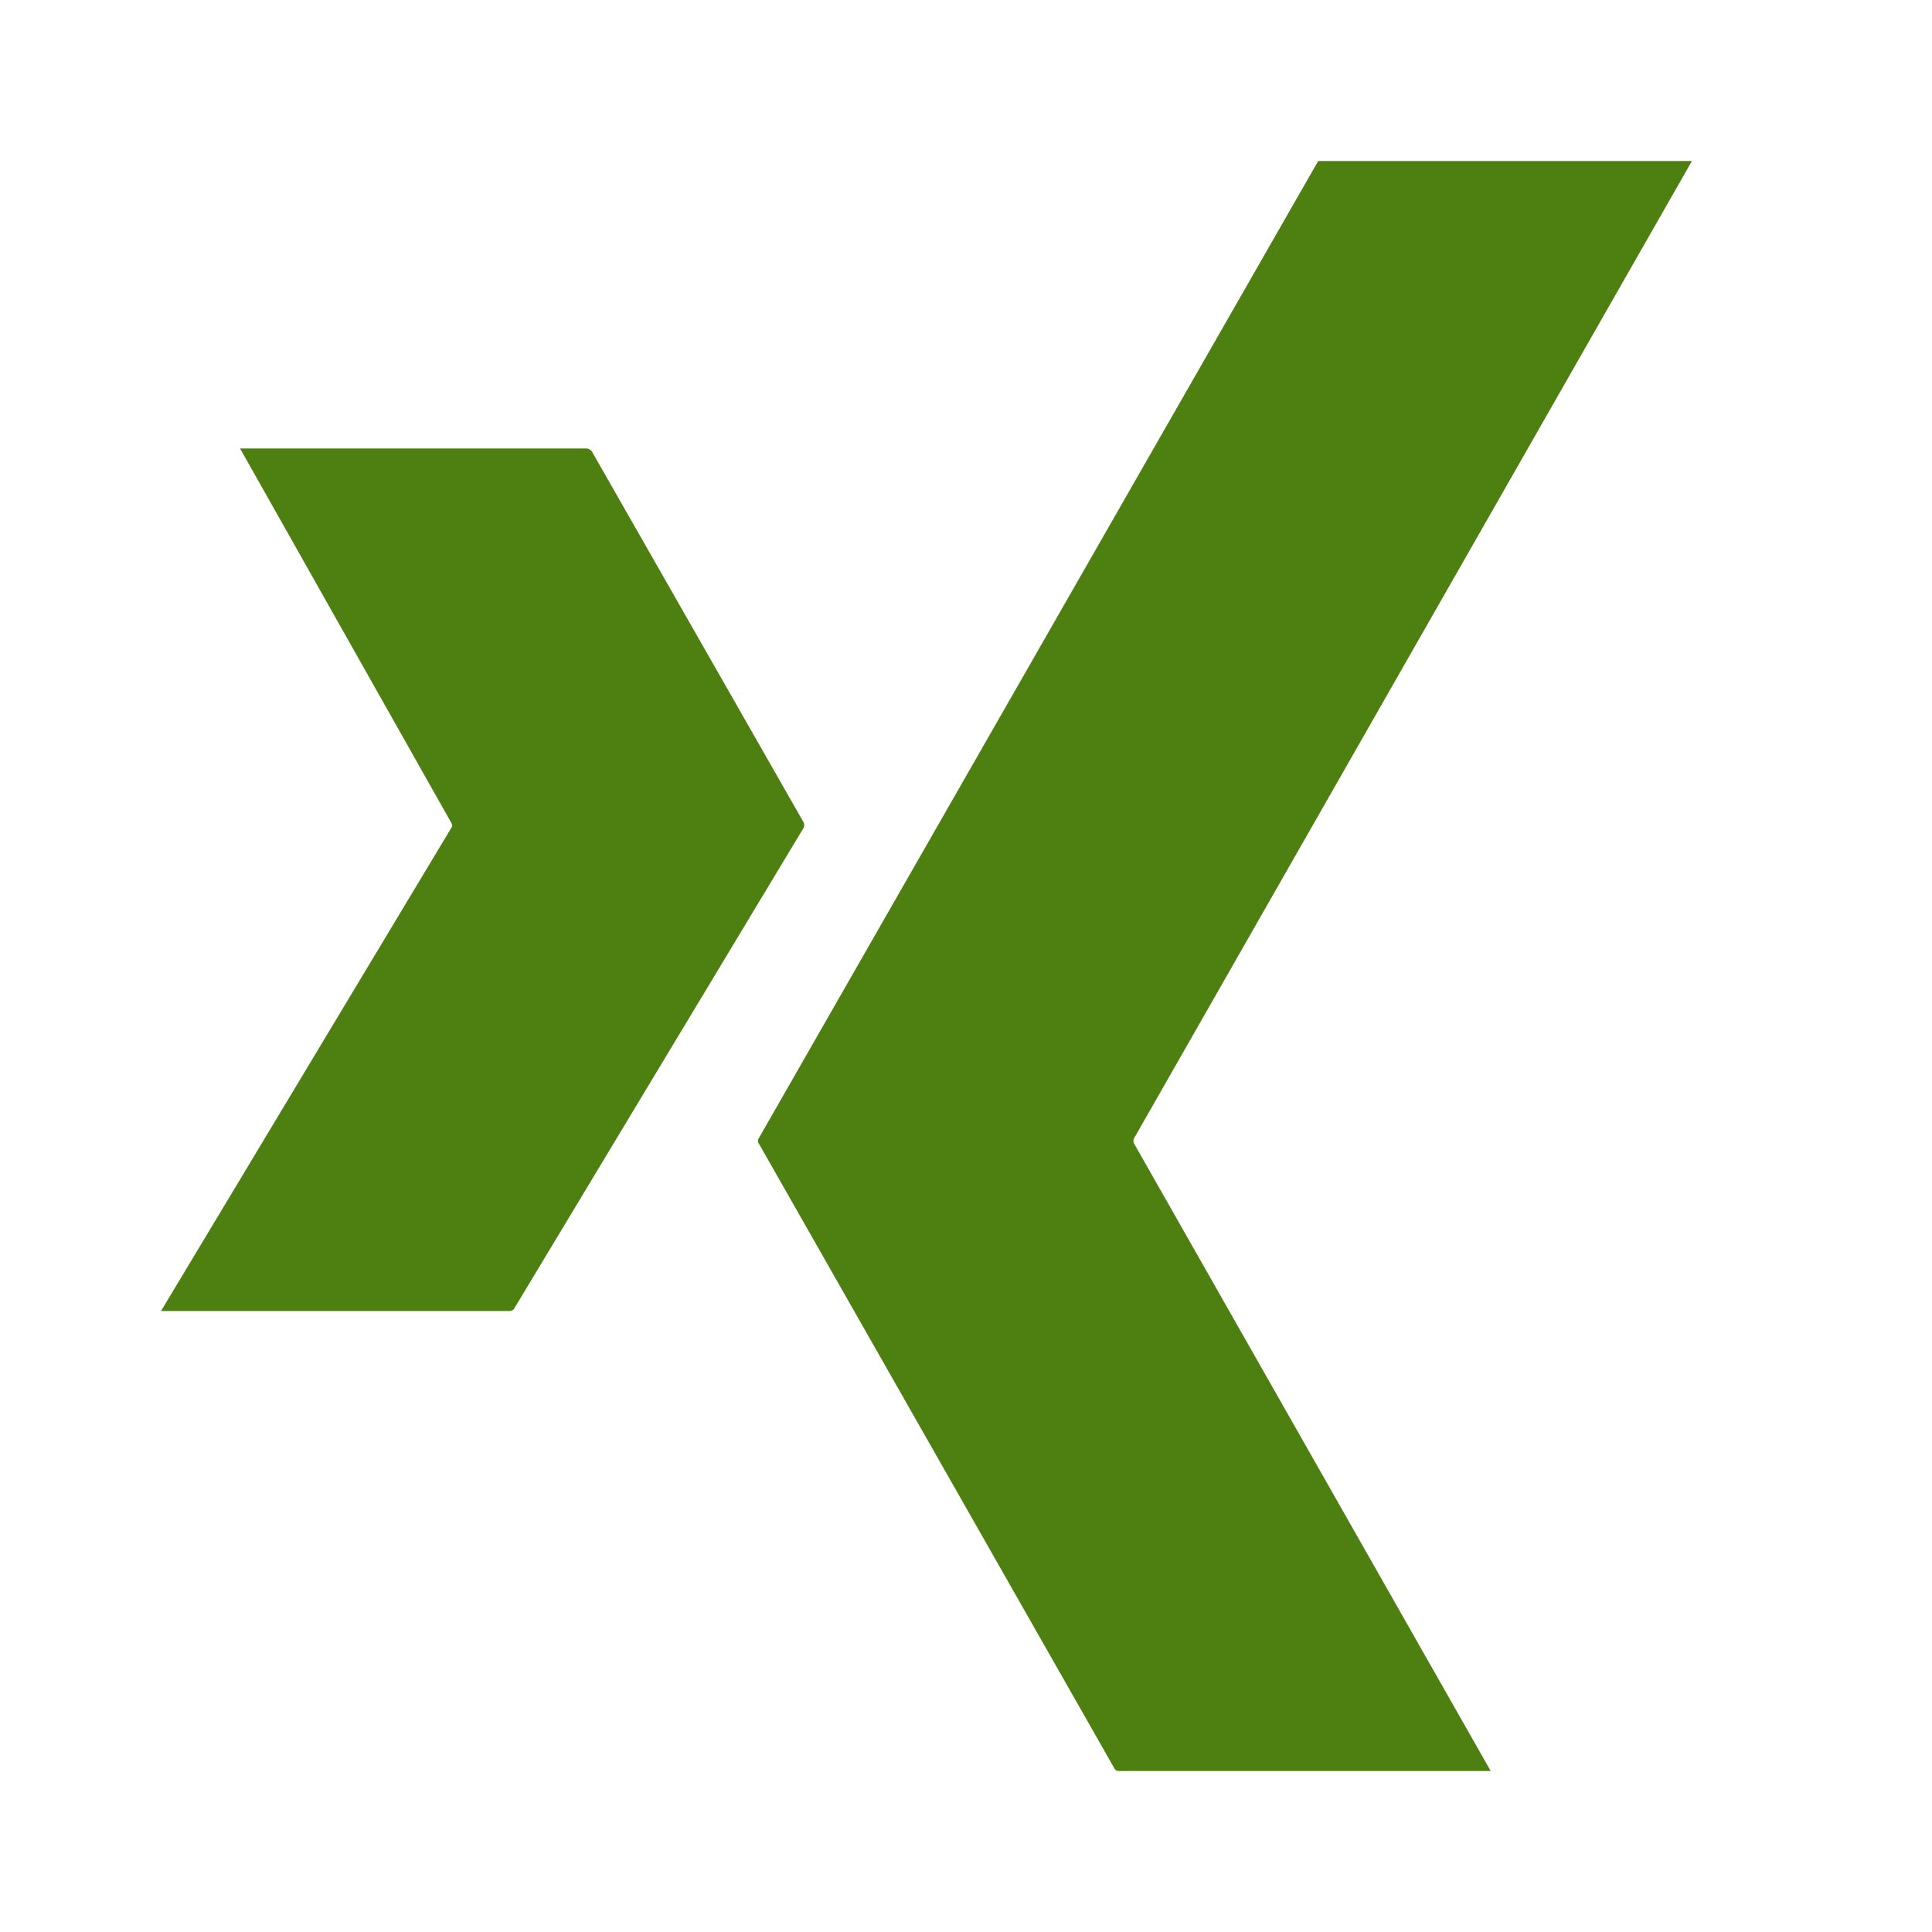 <svg xmlns="http://www.w3.org/2000/svg" width="24" height="24" viewBox="0 0 24 24">
  <path fill="#4D8011" fill-rule="evenodd" d="M12.089 12.138L19.018 0 14.375 0 7.429 12.134C7.411 12.156 7.411 12.188 7.429 12.21L11.844 19.969C11.862 20 11.879 20 11.915 20L16.518 20 12.085 12.201C12.077 12.18 12.079 12.158 12.089 12.138L12.089 12.138zM7.987 8.223L5.357 3.616C5.339 3.584 5.304 3.567 5.268 3.571L.982 3.571 3.612 8.232C3.617 8.243 3.619 8.256 3.616 8.268L0 14.286 4.321 14.286C4.351 14.29 4.381 14.273 4.393 14.246L7.987 8.277C7.991 8.259 7.991 8.241 7.987 8.223L7.987 8.223z" transform="translate(2 2)"/>
</svg>
